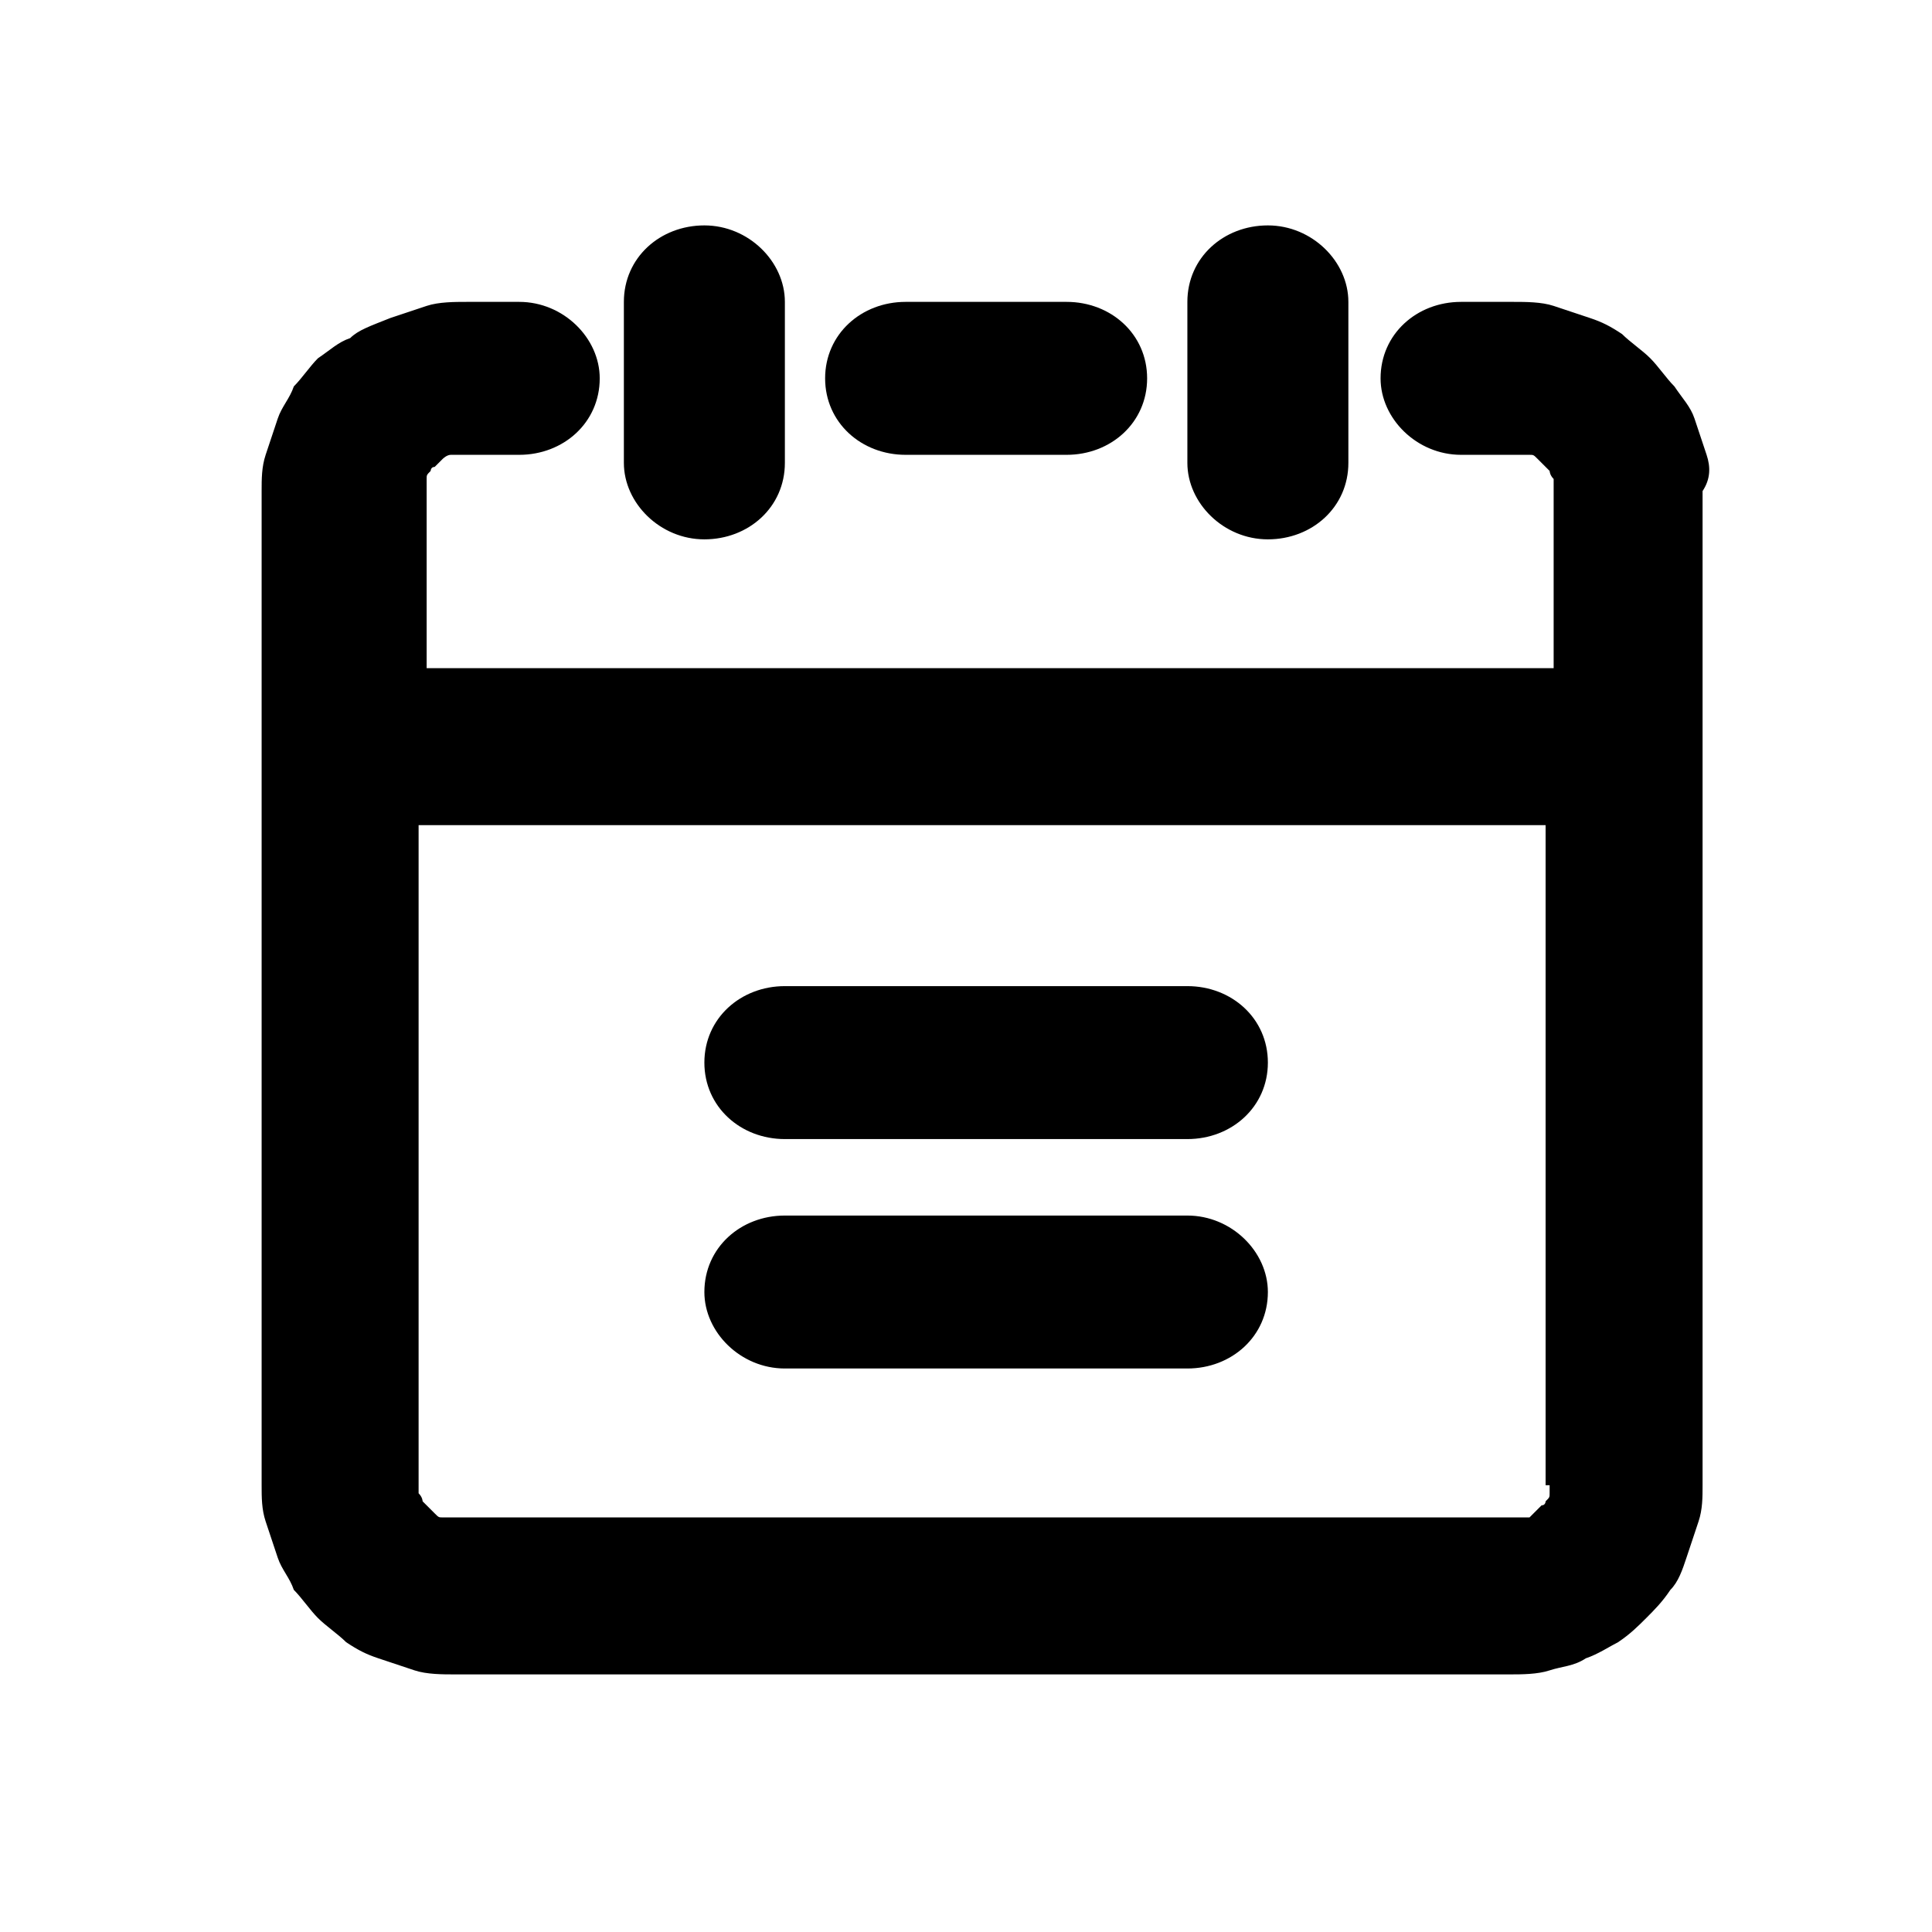 <?xml version="1.0" standalone="no"?><!DOCTYPE svg PUBLIC "-//W3C//DTD SVG 1.1//EN" "http://www.w3.org/Graphics/SVG/1.1/DTD/svg11.dtd"><svg t="1702709441584" class="icon" viewBox="0 0 1024 1024" version="1.1" xmlns="http://www.w3.org/2000/svg" p-id="1249" xmlns:xlink="http://www.w3.org/1999/xlink" width="64" height="64"><path d="M480 241.067h85.333c23.467 0 42.667-17.067 42.667-40.533s-19.2-40.533-42.667-40.533h-85.333c-23.467 0-42.667 17.067-42.667 40.533s19.2 40.533 42.667 40.533zM672 285.867c23.467 0 42.667-17.067 42.667-40.533v-85.333c0-21.333-19.2-40.533-42.667-40.533s-42.667 17.067-42.667 40.533v85.333c0 21.333 19.2 40.533 42.667 40.533zM373.333 285.867c23.467 0 42.667-17.067 42.667-40.533v-85.333c0-21.333-19.2-40.533-42.667-40.533s-42.667 17.067-42.667 40.533v85.333c0 21.333 19.2 40.533 42.667 40.533z" p-id="1250"></path><path d="M904.533 241.067l-6.4-19.2c-2.133-6.4-6.4-10.667-10.667-17.067-4.267-4.267-8.533-10.667-12.8-14.933-4.267-4.267-10.667-8.533-14.933-12.8-6.4-4.267-10.667-6.4-17.067-8.533l-19.2-6.4c-6.4-2.133-14.933-2.133-21.333-2.133h-27.733c-23.467 0-42.667 17.067-42.667 40.533 0 21.333 19.2 40.533 42.667 40.533H810.667c2.133 0 2.133 0 4.267 2.133l2.133 2.133 2.133 2.133 2.133 2.133s0 2.133 2.133 4.267v100.267h-597.333v-96-4.267c0-2.133 0-2.133 2.133-4.267 0 0 0-2.133 2.133-2.133l2.133-2.133 2.133-2.133s2.133-2.133 4.267-2.133H275.2c23.467 0 42.667-17.067 42.667-40.533 0-21.333-19.2-40.533-42.667-40.533h-27.733c-6.4 0-14.933 0-21.333 2.133l-19.2 6.4c-10.667 4.267-17.067 6.4-21.333 10.667-6.4 2.133-10.667 6.4-17.067 10.667-4.267 4.267-8.533 10.667-12.8 14.933-2.133 6.4-6.4 10.667-8.533 17.067l-6.4 19.2c-2.133 6.4-2.133 12.8-2.133 19.2v526.933c0 6.4 0 12.8 2.133 19.2l6.4 19.2c2.133 6.4 6.4 10.667 8.533 17.067 4.267 4.267 8.533 10.667 12.8 14.933 4.267 4.267 10.667 8.533 14.933 12.8 6.4 4.267 10.667 6.4 17.067 8.533l19.2 6.4c6.4 2.133 14.933 2.133 21.333 2.133h558.933c6.4 0 14.933 0 21.333-2.133 6.4-2.133 12.8-2.133 19.2-6.4 6.4-2.133 12.8-6.4 17.067-8.533 6.4-4.267 10.667-8.533 14.933-12.8 4.267-4.267 8.533-8.533 12.8-14.933 4.267-4.267 6.4-10.667 8.533-17.067l6.4-19.2c2.133-6.4 2.133-12.8 2.133-19.2V260.267c4.267-6.4 4.267-12.8 2.133-19.2z m-83.2 546.133v4.267c0 2.133 0 2.133-2.133 4.267 0 0 0 2.133-2.133 2.133l-2.133 2.133-2.133 2.133-2.133 2.133H234.667c-2.133 0-2.133 0-4.267-2.133l-2.133-2.133-2.133-2.133-2.133-2.133s0-2.133-2.133-4.267V437.333h597.333v349.867z" p-id="1251"></path><path d="M416 603.733h213.333c23.467 0 42.667-17.067 42.667-40.533s-19.2-40.533-42.667-40.533h-213.333c-23.467 0-42.667 17.067-42.667 40.533s19.2 40.533 42.667 40.533zM416 725.333h213.333c23.467 0 42.667-17.067 42.667-40.533 0-21.333-19.2-40.533-42.667-40.533h-213.333c-23.467 0-42.667 17.067-42.667 40.533 0 21.333 19.2 40.533 42.667 40.533z" p-id="1252"></path></svg>